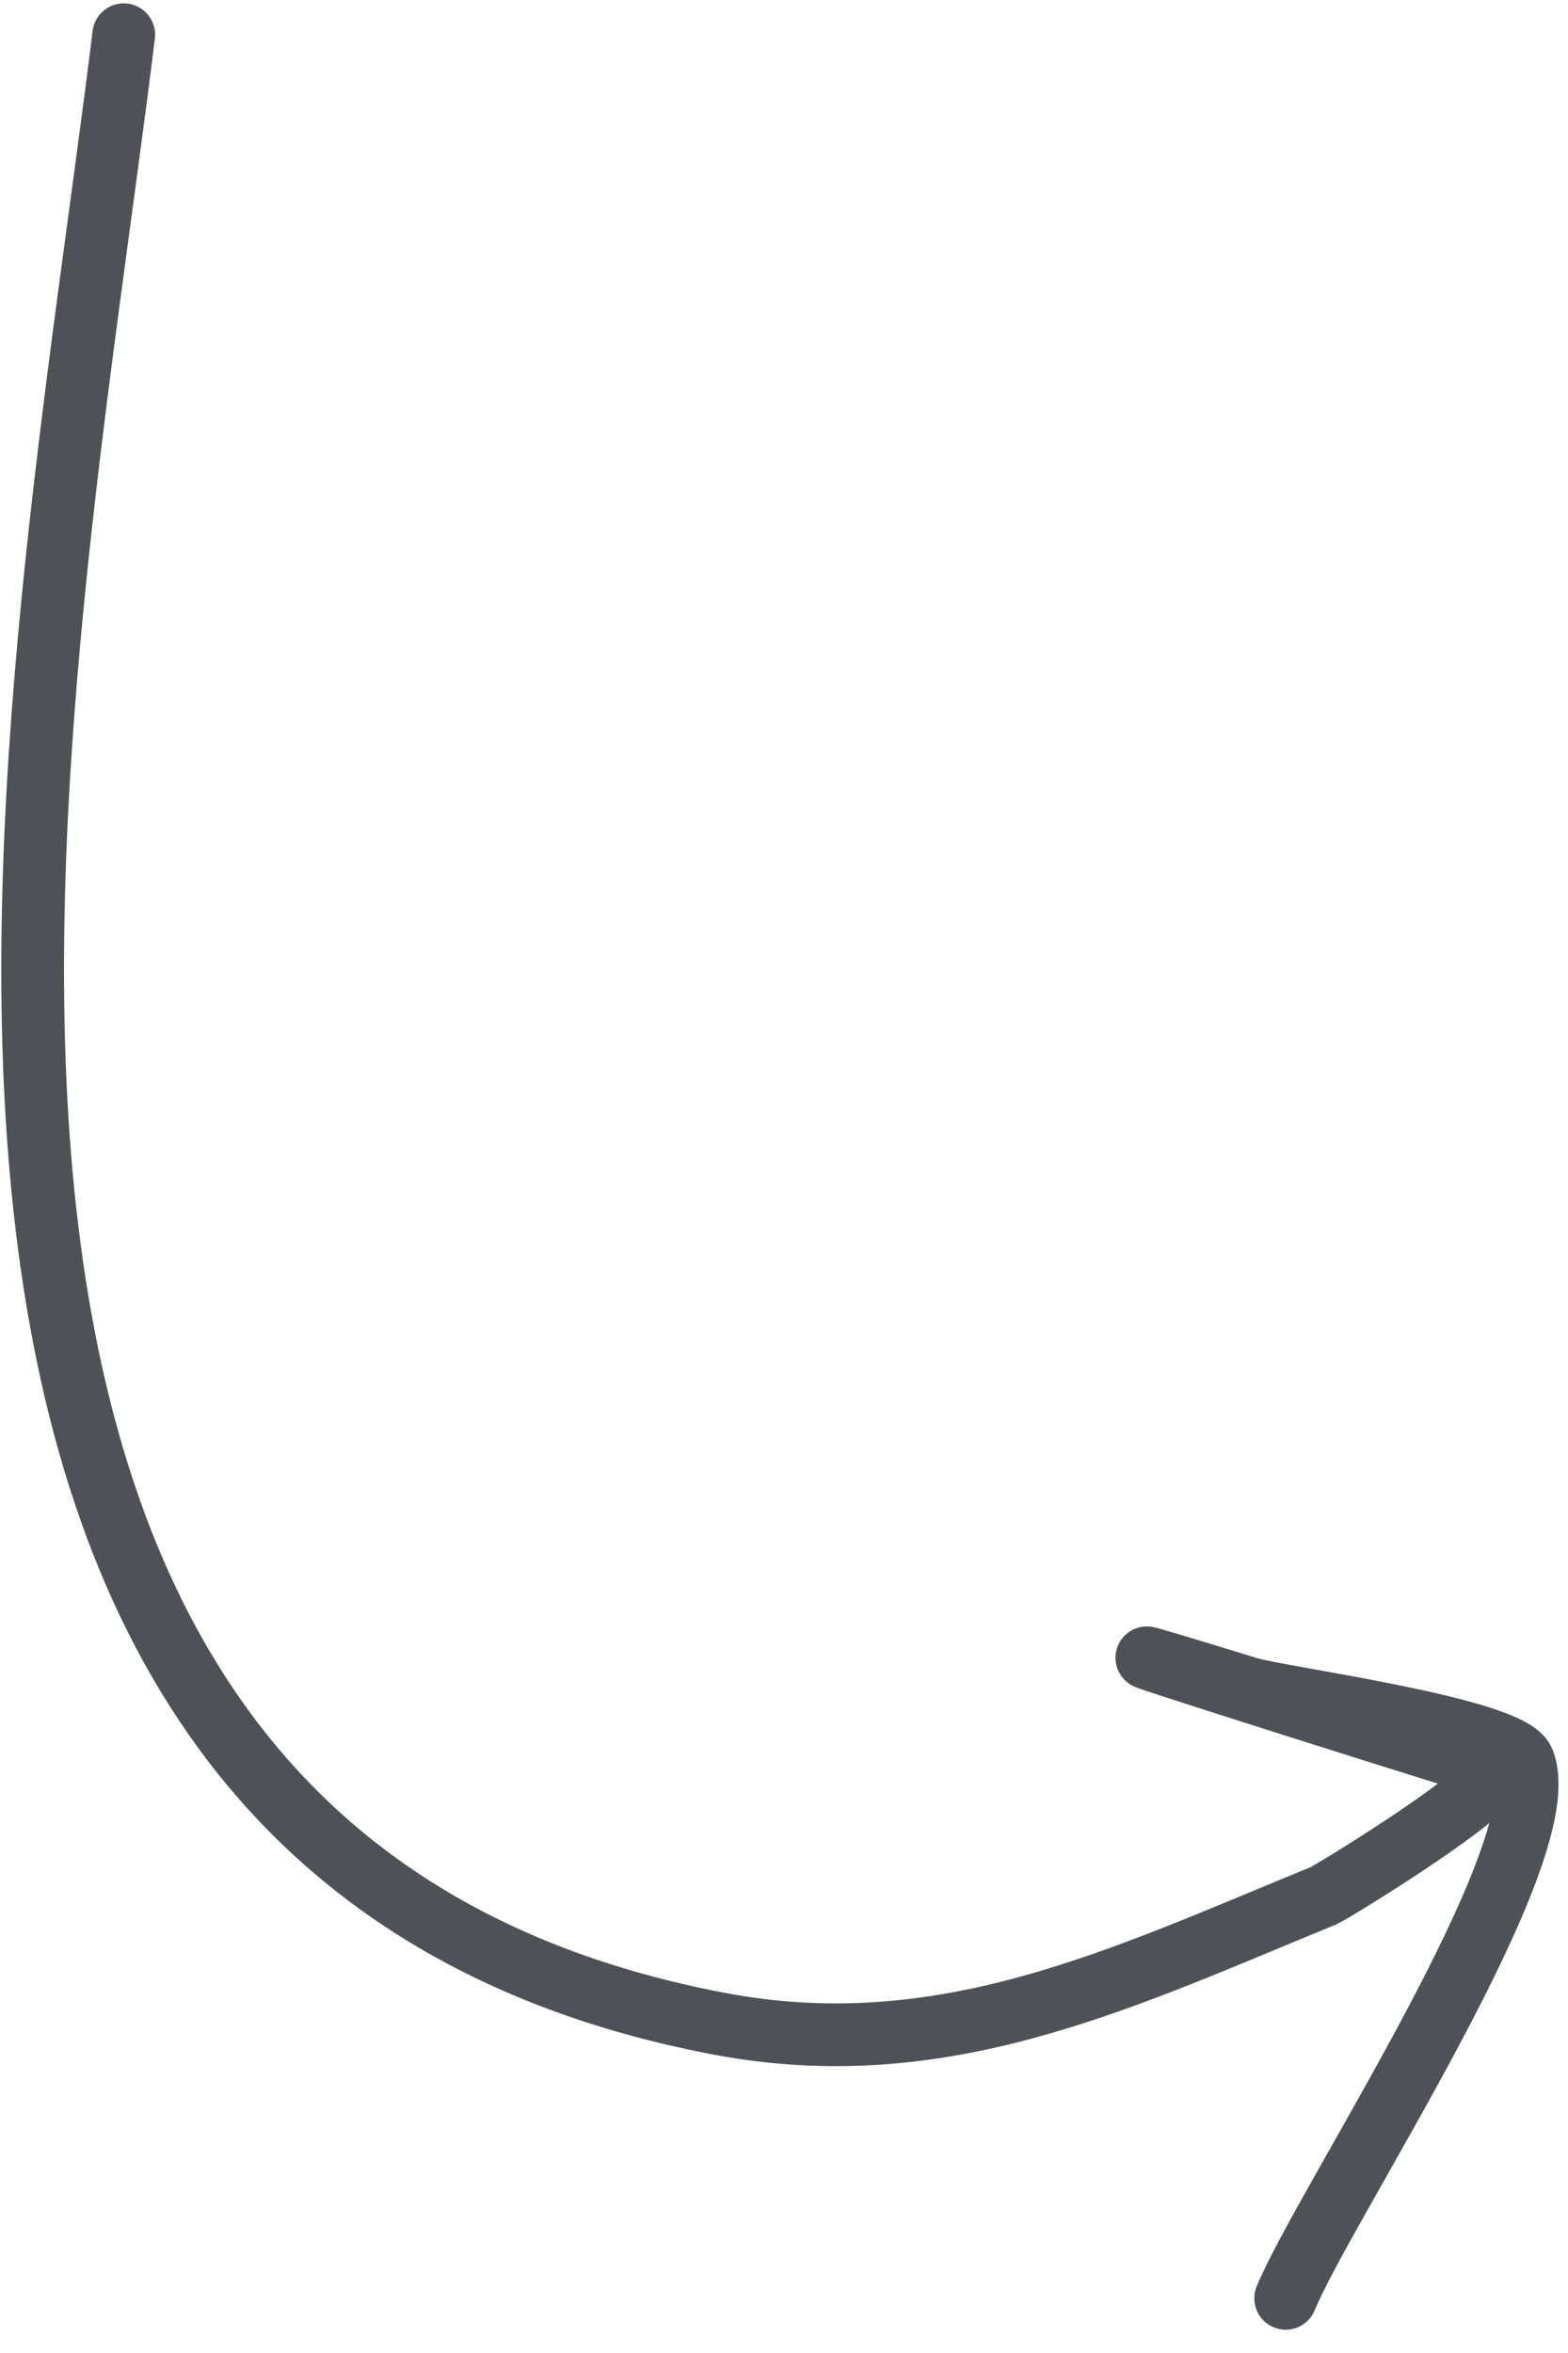 <svg width="50" height="75" viewBox="0 0 50 75" fill="none" xmlns="http://www.w3.org/2000/svg">
<path d="M3.946 1.107C1.341 22.321 -6.437 58.867 22.869 64.493C30.048 65.872 35.747 63.069 42.204 60.425C42.483 60.31 48.512 56.617 47.563 56.332C45.022 55.568 30.116 50.839 39.809 53.812C40.834 54.127 48.145 55.08 48.574 56.129C49.744 58.986 42.234 70.256 40.997 73.258" stroke="#4E5256" stroke-width="2" stroke-linecap="round"/>
</svg>
